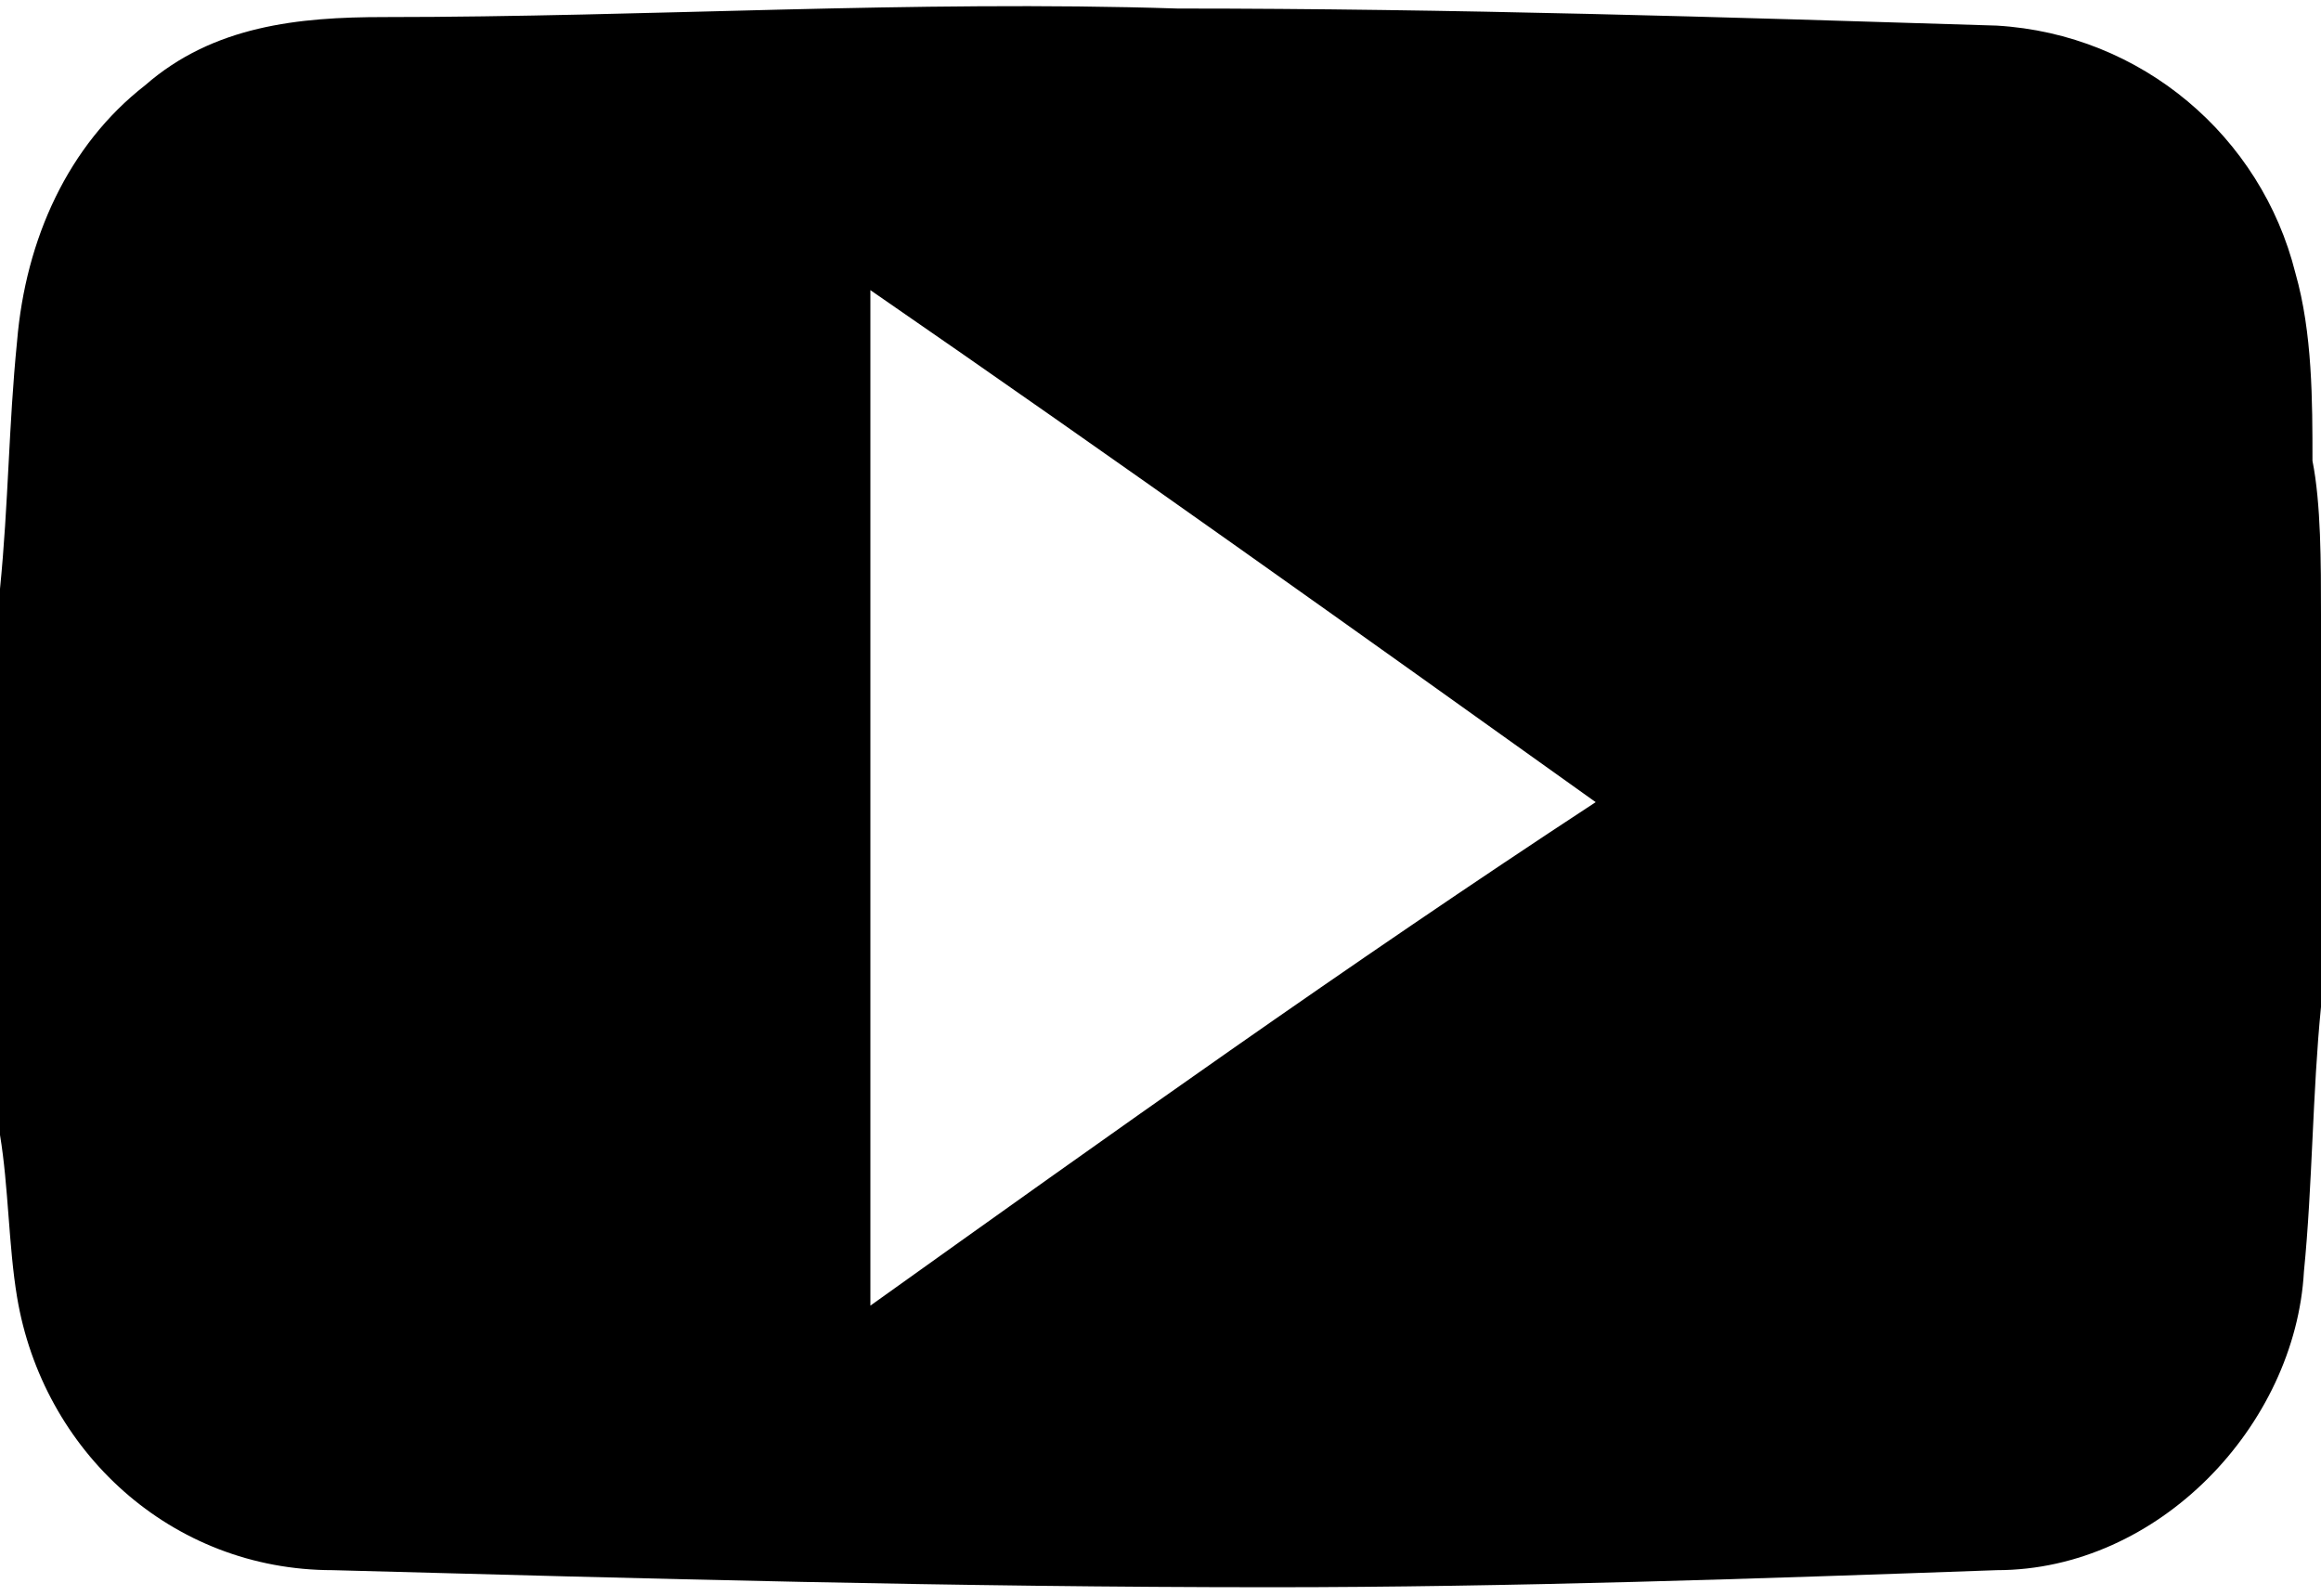 <svg version="1.1"
	 xmlns="http://www.w3.org/2000/svg" xmlns:xlink="http://www.w3.org/1999/xlink"
	 x="0px" y="0px" width="27.2px" height="18.7px" viewBox="0 0 27.2 18.7" style="enable-background:new 0 0 27.2 18.7;"
	 xml:space="preserve">
<g>
	<g>
		<path d="M27.2,7.2c0,1.4,0,2.9,0,4.3c0,0.1,0,0.2,0,0.3c-0.1,1-0.1,2.1-0.2,3.1c-0.1,1.8-1.7,3.5-3.6,3.5
			c-2.8,0.1-5.7,0.2-8.5,0.2c-3.7,0-7.3-0.1-11-0.2c-1.9,0-3.4-1.4-3.7-3.2c-0.1-0.6-0.1-1.3-0.2-1.9c0-0.6-0.1-1.2-0.1-1.9
			c0-1.5,0-2.9,0-4.4C0,7.1,0,7,0,6.9C0.1,5.9,0.1,5,0.2,4c0.1-1.2,0.6-2.3,1.5-3c0.8-0.7,1.8-0.8,2.8-0.8c3.1,0,6.2-0.2,9.3-0.1
			c3.2,0,6.4,0.1,9.6,0.2c1.7,0.1,3.1,1.3,3.5,2.9c0.2,0.7,0.2,1.5,0.2,2.2C27.2,5.9,27.2,6.6,27.2,7.2z M10.2,3.4c0,4,0,7.9,0,11.9
			c2.8-2,5.6-4,8.5-5.9C15.9,7.4,13.1,5.4,10.2,3.4z"/>
	</g>
</g>
</svg>

